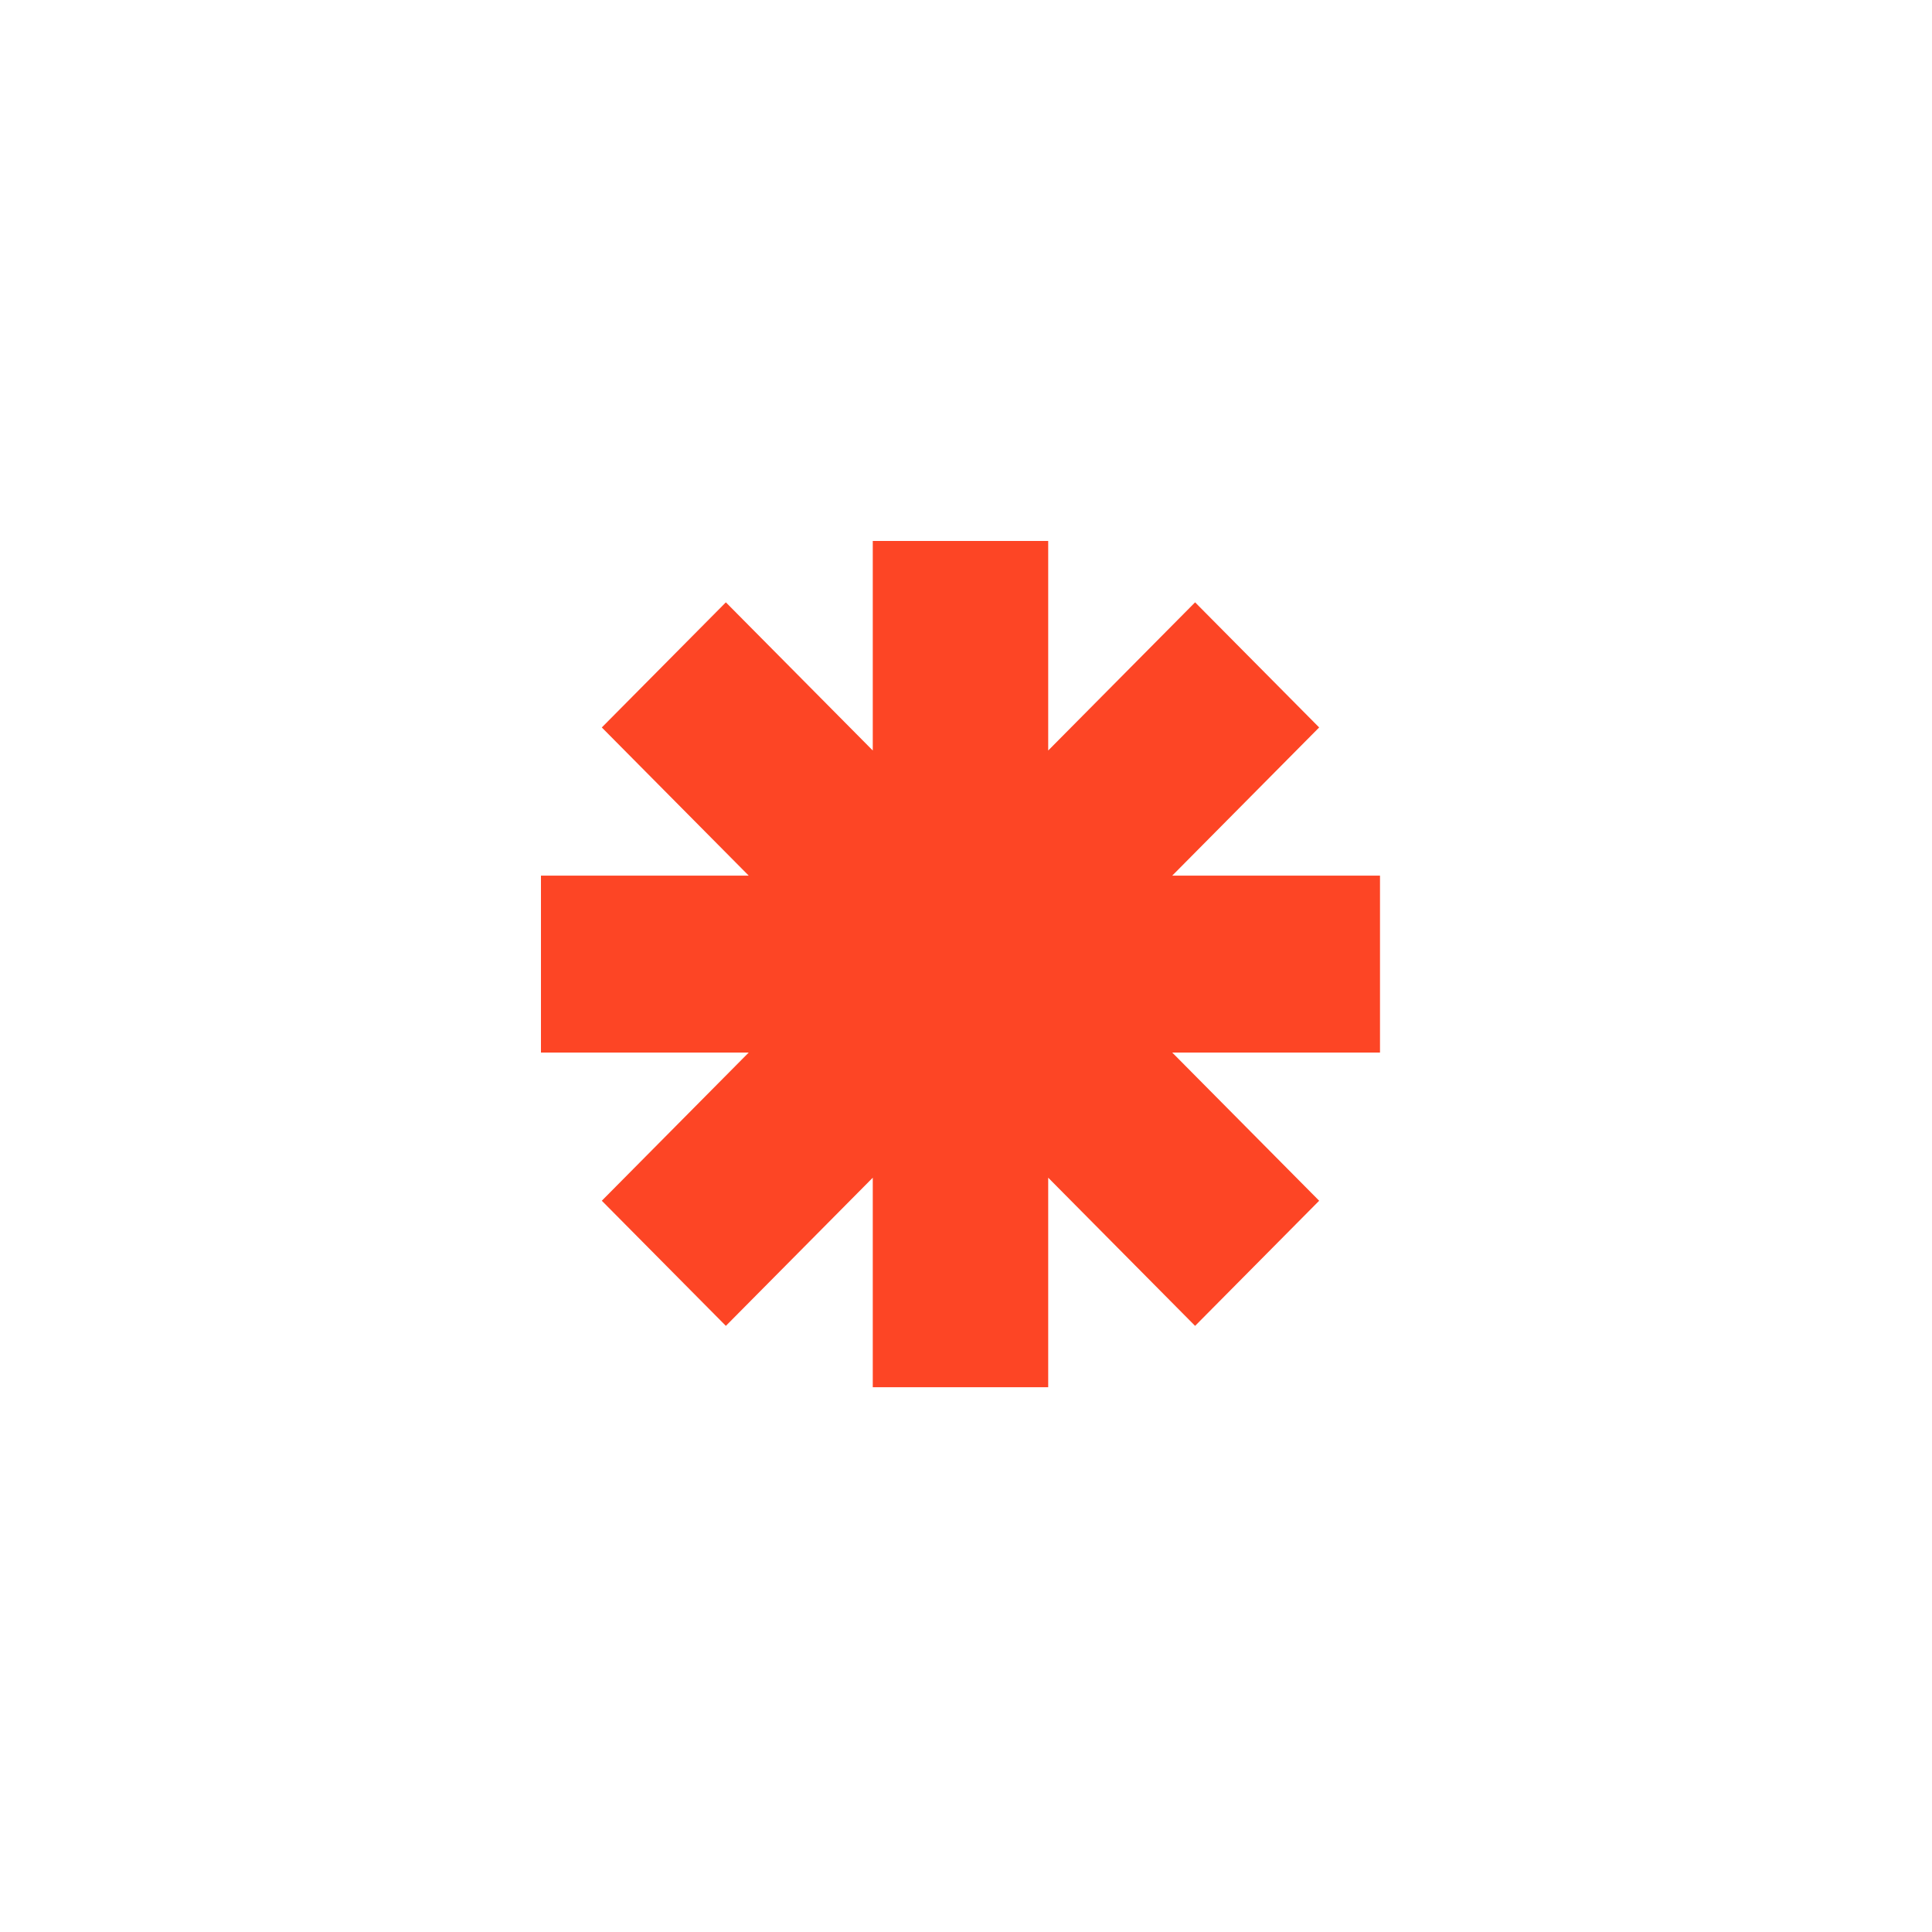 <svg width="150" height="150" viewBox="0 0 150 150" fill="none" xmlns="http://www.w3.org/2000/svg">
<path d="M67.761 107.705H81.382V91.436L92.787 102.94L102.419 93.225L91.013 81.721H107.143V67.983H91.013L102.419 56.479L92.787 46.765L81.382 58.269V42L67.761 42L67.761 58.269L56.356 46.765L46.724 56.48L58.13 67.983H42V81.721H58.13L46.724 93.225L56.356 102.94L67.761 91.436L67.761 107.705Z" fill="#FD4525"/>
</svg>
